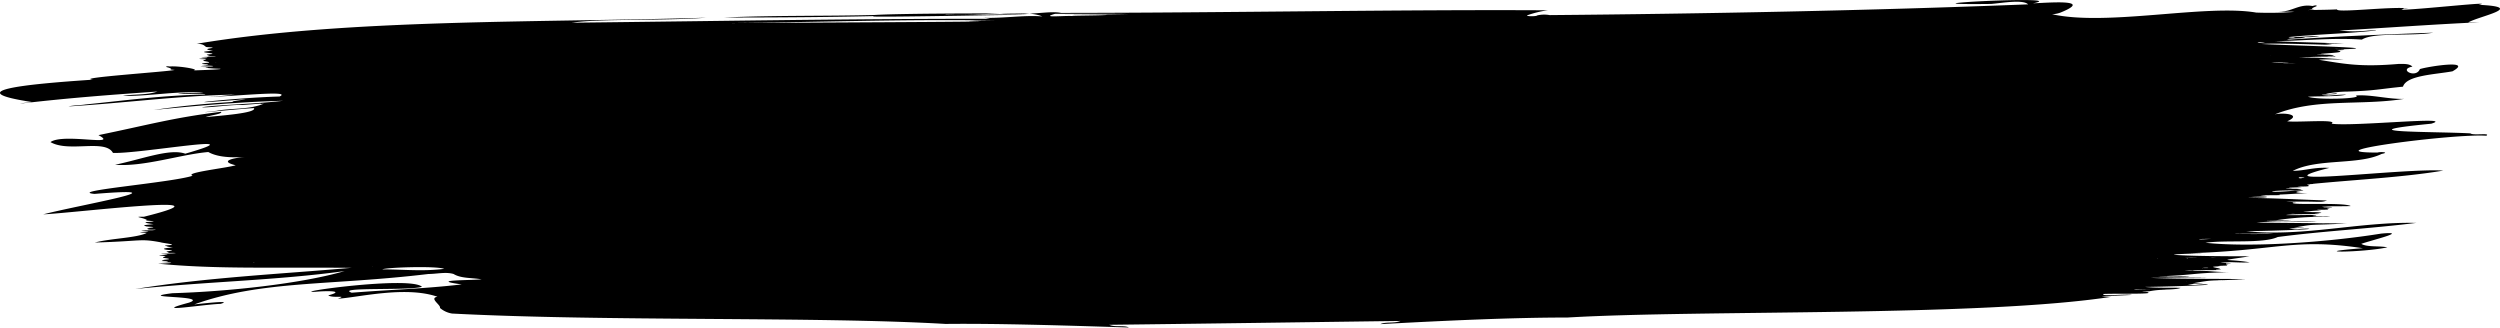<svg xmlns="http://www.w3.org/2000/svg" viewBox="0 0 602.21 78.89">
  <path d="M597.06,1.16c4.89-1-14.86,1.22-18.75,1.19.43,0,.63-.36.92-.34a4.64,4.64,0,0,0,.84,0h0c-4.14-.48-17.24,1.14-17.13.25-2.22.11-4.66.12-6.92.16.49-.07,1-.15,1.46-.24-1.43,0,.38-.57.61-.74-.17-.31-.85,0-1.09,0h0c-3.29-.54-4.93,1.44-8,1.36,1.19.12,2.42-.09,3.65.07a82.49,82.49,0,0,1-9.16.16c-12.19-2.07-35.82,3.34-49.18.4a6.65,6.65,0,0,0,2-.39h0C504.56-.3,493.38.67,489.69.8c10.37-2-37.35.48-10.08.15,2.36-.18,7.7-1.16,8.93.1C450.12,2.56,409.89,3.32,373.3,3.64a7.43,7.43,0,0,0-3,.07c-.13.25-2.53.28-2.47,0a24.12,24.12,0,0,1,5-1.23c-35-.21-76.78.6-117.25.63-2.39-.52-6.45.4-10.11.15-8.47-.08-29.53,0-34.86.35-12,.3-24.18.07-36.18.61,12,0,24.35-.08,36.22-.34-4.27.4,28.86-.26,36.66-.34-3.88-.25-20.18.28-19.54-.09,6.87.61,19.16-1.33,23.3.51-4.28-.38-9.6.52-14.41.31a10.49,10.49,0,0,1,1.88.25c-34.63,0-64.69.55-100.79.95,6.25-1,22.37-.43,32.38-1.21-39.72,1.21-86.66.23-122.78,6.29,2,0,1.89.68,2.43.79,4.24.22-2.59.3,1.53.89-5.4.38,1.21.53-.4.81-1.59.08-1.25.26-.24.34h-.18c-1,.2,0,.17,1.12.15,2.09.14-5.66.18-2.17.31,2.32.19-4.15.33,0,.43.87.06-1.2.26-.21.42-.44,0,1.89.25.89.44-.62,0-2.45.26-.77.34,1.16.07,1,.15-.05.24-2.64.09,4,.07,1.47.32-1.58,0-4.14.13-.88.12.08,0,.47,0,.09.07-1.61.06,1.41.32,3,.34h0c1.22.17-5.92.39-8.11.46,5.59.06-1.6-1.25-4-1-.21-.08-1.29-.09-.63.18.23,0,1.65.52.62.52q.61.07,1.23.12c-1.46.42-24.42,1.93-19.7,2.35C5.63,20.3-9.71,21.91,7.64,24.57c-.89.13-2,.2-2.79.39,11.42-1.34,21.7-2.12,33.07-2.91-2.57.91-5.78.58-8.31,1.05,6.14.14,13.51-1.29,19.37-.75-1.45.15-4.07-.07-6.12.24,1.57.12,6.64-.16,6.58.18-10.31.2-18.52,1.35-29,2.41h.05c-1.25.19-2.8.17-4,.46,14.2-.87,26.46-2.58,40.07-2.85-1.91.2-4.21.48-6.52.51,4.59.12,20.82-1.71,17.3-.05h0c-10.89.28-29.89,2.46-8.21.64-.74.24-3.91.5-2.94.66-6.29.38-12.9,1-19.18,1.95,10.54-1.05,20.7-1.95,31.21-2.22-6.6.78-16.75,1-19.6,1.58,2.12.09,6.94-.66,9.69-.57h0c1.48-.09,3-.23,4.43-.32.13.15.59,0,.82,0C60,26.45,56,26,52.22,26.68h.05c-9,1,5.62-.49,8.92-.64.66,1.2-8,1.81-11.64,2.17,1-.45,4.13-.73,3.71-1.28-11.54,1.4-17.63,3.18-29.55,5.62C29,35.37,15.2,32,12.16,34.23c4.44,2.57,13.18-.83,15.05,2.6,6.16.32,35.81-5.1,17.42.19-3.7-1.3-10.1,1.23-16.91,2.67,6.94.54,15.73-2.49,22.46-3.07,2.4,1.36,6,1.37,9.09,1.19-2.26.11-7,.91-2.49,2-2.16.66-12.59,1.8-10.36,2.52-5,1.66-30.54,3.71-23.66,4.38,22.72-1.84-3.29,2.6-12.34,4.92,6.72-.25,48.1-5.36,24.28.57-3,0-.27.15.69.79-1.17.26,3.84.22.36.47-1.72.08.12.42,1.23.52-1.81.23-2.85.21-1.86.51.08.13,2.84.15,1.38.33s-1.24.27-.24.35h-.17c-2.26.32,3.59,0,.54.3-.63,0-2.13,0-2.54.08-.19.11,2.88.07,1.07.25-2.36.2-1.37.15.21.3-2.39,1.22-8.64,1.3-12.52,2.32,11.57-.33,10.65-1,15.79-.07h0c.58.21,3.59.47,2.56.68-.32,0-2.32.12-1,.27,0,.12,1.2.29,1.47.32-3.39.2-2.19.54-.56.63,1.42.19-2.5.27-.31.51-1.38.28.87.08,1.52.19-.11.16-5.46.12-2.64.28,2.65.14-3.89.3-.09.42,1,.09-1.18.28.08.51,2.5.34-.24.33-.37.49-.7.12-.14.19.93.24.91.2-1.35.17-1.29.22,3.81.18,2.45.3-.89.4,14.15,1.37,27.23.82,46.62,1C67.73,66,49.6,66.85,32.58,69.62c17.53-1.8,34.1-2.08,50.43-4.32-10.56,3.08-28.29,4.94-41.48,5.33-9.65,1.22,9.21.5,4,2.27-9.92,2.66,3.55.4,7.59.3,3.37-1-5,0-6.33.13C63,67.5,79.48,68.85,103.2,66c2,0,4.18-.56,6.06,0,1.79,1.1,4.42.89,6.75,1.28-3,.29-13,.12-4.78,1.23-9.3,1.08-16.94,1.24-26.5,2-4.17-1.42,14-.45,16.91-1.43C98.82,66.4,69.15,70.58,76,70.29c2.22-.23,7.54-.33,3.07.86,1.13.76,4.86-.12,2.31.81,4.9-.3,16.28-3.15,24-.48-2.11.36.9,2,.6,2.7a5.89,5.89,0,0,0,2.93,1.35c37.53,1.94,87.68.68,118.85,2.5,12.56-.14,29.07.38,44.18.86-1.11-.6-3.38,0-4.74-.65,21.18-.25,49-.65,70.15-.93-1.39.64-3.69.15-4.83.77,15.41-.84,32.13-1.61,45-1.59,32.35-1.91,99.61-.14,131.13-5-6.13,0,1.74-.28,4.88-.44-1.35-.31-7.74.46-6.81-.24,3.22-.14,12.36.1,10.64-.39.39-.19-3.48,0,.46-.27a19.67,19.67,0,0,1,4.13-.34c-2.64-.14-5.66,0-8.4,0,.23,0,.47,0,.71,0-1.5-.31,9.75.34,11-.47-2.74-.09-5.61.07-8.64-.23,2.95,0,18.18-.43,14.72-.63-2.88.06-2,.36-4.34,0,2-.12,6.39-.39,1.12-.23,5.79-1,3.2-.49,12.82-1-5.27-.13-16,0-23-.32,10.94-.11,21.89-.16,4.31-.19-1.59-.14,4.76,0,5.21-.18-2-.13-5.52.08-7.67,0,8.52-.25,7.89-.78,17-1-4.82-.07-3.88-.45-10.49-.33,3-.38,6.22,0,8.69-.26,0-.14-1.49,0-1.13-.17.84,0,1.43,0,.24-.24-1.92-.36-.72-.31.71-.44a5.28,5.28,0,0,0-.53,0c.57-.18,2.5-.07,2.16-.24.2,0-.34-.08-.2-.13,1.42-.24-.33,0,0-.28,2.83-.14-.37-.12-1.39-.28,2.5-.16,4.72.16,7.08,0-5.42-.92-8.72-.1,0-1.45-15.55,0-19.49-.38-17.93-.46,3-.24,10.47-.28,3.59-.29,20.91-.63,24.94-3.7,41.59-1.2-14.49,1.12-.19,1.11,5.91-.21-2-.41-4.92,0-6.3-.84,2.32-.85,11.92-3.13,4.79-2.47-12.93,2.09-31.37,3.38-42.31,2.21,5-.72,13.8.26,17.41-1.39,11.1-1.46,22.24-2,33.36-3.4-13.9-.3-27.18,3.42-41,2,3,0,18.18-.44,14.71-.63-2.88.06-2,.36-4.34,0,2-.13,6.4-.4,1.12-.23,5.79-1,3.2-.49,12.83-1l-21.81-.21c4.56-.5,10.86,0,14.63-.29-4-.06-8.08.07-12.11-.07,1.45-.06,4.68,0,5.81-.13-2-.08-10,0-3.41-.11a77.58,77.58,0,0,1,12-.8c3.47-.17-6,0-2.71-.3,1.56-.28-5.7,0-7.1-.12,1.9-.37,10.28-.11,7.42-.34-1.68-.07,1.23-.11,1.09-.17-.36-.32-3.47-.11-4.36-.27,2.28-.13,1-.19,4.37-.35-3.1-.29,1.83,0,1.62-.28.2,0-.34-.08-.2-.13,2-.21-2.12-.13-.64-.27h-.09c.69.06,3.17-.11,1.1-.16-5.14-.21,3.34-.09,5.29-.19-1.63-1-15.36-.07-13.87-.88,2.07-.13-1-.05-1.67-.15,8.6-.19,8,.3,9.82-.31-9.38-.35-13-.57-18.45-.62,6-.08,4.67-.27-.53-.16,1.61-.21,7.15-.18,3-.39.73-.2,6.15,0,4.29-.25,2.89-.09,5.08-.35,7.94-.32-2.54,0-5.46-.24-2.18-.6.7-.13-.48-.11-1.26-.12-1.89,0,3.38-.22-.31-.36-1.86,0-3.92-.1-.81-.16-2.6-.13,1.49-.15,2.25-.25-2.86-.29,1.3,0,1.67-.26-.6-.36,1.37-.21-.32-.34-.5-.16,1.59-.09,1.36-.19,10.25-1,21.61-1.56,31.36-3.18-9.06-.69-46.38,4.12-27.44-.66-3.88-.2-5.69.68-8.81.72,6-3.07,15.76-1.33,21.4-4.08,2.06-.39-.24-.58-1-.33-17,0,18.66-4.62,26.21-4.05,1.19-.77-3.22,0-3.82-.57-8.51-.48-31.84-.13-9.45-2.33,6.37-1.92-18.86.74-24,0,1.74-1.17-8.22-.26-10.69-.58,3.77-1.68-1-2.14-3-1.66,9.91-4,20.61-2.05,31.13-3.74-3.79.11-7.93-1.1-11.62-.81,2.07.75-9.14,1.14-11.52.29,3-.16,7.4,0,9.25-.51-1.91,0-3.45.21-4.21.23-4.34-.29,1-.21,1.95-.41,0-.31-1.86.2-2.63,0a25.79,25.79,0,0,1,5.19-.55c6.7-.22,7.47-.6,13.35-1.18.85-2.74,7.6-2.91,11.92-3.7,5.23-2.93-6-1.14-7.85-.54-.92,2.37-5.33.07-1.8-.59-.72-.74-2.11-.65-3.31-.65-9.25.79-13,0-19.24-1,1.89-.19,4,0,6-.12-4.69-.17-4.79-.49-10.79-.37a80.4,80.4,0,0,1,8.61-.23c.71-.14-.47-.11-1.25-.12-1.44,0,.66-.11,1-.15.38-.39-6.42-.15-3.11-.34,2.6,0-1.34-.1.63-.15,3.41-.27,5.3-.34,3.28-.81,2.78-.06,2-.21-.26-.2,15.86-.35-11.45-.93-18-1.32,4.79-.36,22.31.58,15.41,0,1.72-.16,2.5,0,4.47-.06-5.45-.3-11-.34-16.55-.6,7.39-.15,14.14-.87,20.94-.39,2.82-1.83,12.25-.76,17.18-1.67-12.39.45-22.78.87-34.89,1.68,1.22-.16-1,.08,0-.15s3,0,4.11-.47a13.16,13.16,0,0,0,3.41-.25c-1.9,0-4.33.25-6.36.25,1.26.15-.9.23-1.12,0,7.11-.7,14.11-.82,20.84-1.57,1-.21-1.29,0-1.61,0a33,33,0,0,1-7,0c11.62-.67,22.14-1.46,33.86-2-.82,0-1.91,0-2.82.06C597,3.91,608.88,1.69,597.06,1.16ZM201.91,4h0Zm22.34-.56h0Zm1.31.14h0ZM153,4.85h0Zm-12,.08a.2.2,0,0,1-.11,0ZM50.11,12h0Zm.1,2.37h0Zm1.57.68h.3C52.13,15.07,51.85,15.07,51.78,15.05Zm.41,22.3h0ZM35.64,53.79h0Zm4.15,7.89h0Zm64.29,9.47h0S104.06,71.15,104.08,71.15Zm3.73,4.07h0S107.79,75.22,107.81,75.22ZM529.7,68.77h0Zm5.86-1.27H533.9C534.46,67.48,535,67.47,535.56,67.5Zm-8.69.22a1.63,1.63,0,0,1-.31,0A1.3,1.3,0,0,1,526.87,67.72Zm-2.8.23s.1,0,.13,0Zm-3.63-.7h0Zm6.62-.63h0Zm.75-.94h0ZM554.14,55.2h0ZM560,53.92h-1.66C558.9,53.91,559.47,53.9,560,53.92Zm-8.69.22a1.09,1.09,0,0,1-.31,0Zm-2.8.24s.1,0,.13,0Zm-3.64-.7h0Zm6.62-.63h0Zm.76-.95h0Zm7.39-2.28h0Zm-3.71,1h0Zm-3.73.53h0Zm.65.13a4.46,4.46,0,0,1-1.06.07l1.07-.07Zm9-28.58h0ZM552.65,10.3h0ZM554.56,43a3.43,3.43,0,0,1-.83.1A2.06,2.06,0,0,1,554.56,43Zm-6.82,2.74h0Zm-7.92,10.52h0Zm-.61-.22h0Zm-.85-.16h0ZM527,62.32c-.23,0-.46-.07,0-.08A.24.24,0,0,0,527,62.32Zm.74,2.58h0Zm-426.52-.69h0Zm-14-.92h0Zm-1.68-.4h0Zm0,.12h0Zm-.55.6s0,0-.08,0ZM44.7,53.72h0Zm1.76-1.67h0Zm1.08,2.79h0Zm0-.53c-.09,0,.06,0,0,0Zm-.08-2.85h0Zm.71,2.66h0Zm3.36-2.2c-.14,0,.07,0,0,0ZM201,5.85h0Zm.08.1h0Zm7.19-.39h.41C208.55,5.57,208.41,5.55,208.28,5.56Zm4.8-.2h0Zm7.22,0h0Zm333.93,6.19h0Zm-34.4,50.82h-.24C519.69,62.35,519.78,62.32,519.83,62.35Zm14-7.46h0Zm1.6,2.27h0Zm-20.68,2.19s-.18,0-.19,0Zm-3,1.23h0Zm18.25-2.94c-1.32-.1,2.26-.13,2.88-.12-.54,0-2.28.16-2.88.12ZM524.23,50c-.15,0,0,0,0,0Zm23.6-35.09h0Zm-1-1.43c.05,0,.19-.05.18,0Zm4.12,1.72c.75,0,1.59,0,2.38.07-1-.08-2.37,0-3.43,0A6.52,6.52,0,0,1,550.92,15.21Zm.62-.13c-1.46,0-3.08.07-4.39,0A26.77,26.77,0,0,1,551.54,15.08ZM67.32,56.9h0Zm-1,2.92h0Zm13.12-3h0Zm-1.34.07h0Zm-.94-.44h0ZM94.45,7s.15,0,.15,0Zm1,.08h0Zm12.85-.4.18,0A.52.52,0,0,1,108.29,6.71Zm16.79-.48h0Zm-9,.16Zm17.72.1h0Zm4.89-.08h0ZM62.63,12.34h0Zm-.62.18h0Zm-3.43,1.85h0Zm-4.32-.16ZM64,57.43h0Zm.12,1h0Zm12.14,5.07h0Zm13.46.77h.13S89.72,64.3,89.69,64.32Zm442.59.07c-.18,0-.49,0-.75,0C531.51,64.42,532.59,64.26,532.28,64.39Zm7.3-14h0ZM537.12,11h0ZM356.91,2.7v0Zm-102.76.63c2.33,0,5.91,0,8.74,0h0c1.19,0,2.46,0,3.74,0h0c1.63,0,3.55,0,5,.05-10.1.22-26.38.17-4.91.21-1.75.2-10.4.13-8,.32C257.14,3.62,250.15,4.46,254.15,3.33ZM230.72,4.7h0Zm-2-.09h0ZM196.27,5h0Zm-4.08,0h.11C192.24,5,192.07,4.93,192.19,4.94Zm-6.34.25h0ZM183.58,5h0Zm-8.35.56c21.62-.2,43.41-1,65-.61-1.95-.06-10.5.15-5,.17C242.93,5.25,189.29,5.47,175.23,5.56Zm-8.45.19h0Zm-3,.66h0Zm-.1-.15h0Zm-10.55-.67h0Zm-1.8.2h0Zm0,.23h0Zm-.3.21h0Zm-10.3-.43Zm-4.22-.5h0Zm-5.81.06h0Zm-.3-.11h0Zm-5,.1h0ZM53.9,10h0Zm-1.18,6.07h0Zm-17,40.09s0,0,0,0S35.75,56.17,35.73,56.17Zm2.51,1.71h0Zm6.68,5.21h0Zm3.76-.77h0Zm1.09.72h0Zm.36-1.48h0Zm1.29.74h0Zm-.11-5.91h0Zm.3,3.55h0Zm.4.91h0Zm.2-1.28s0,0,.07,0Zm1-.78Zm2.54,5.39h0Zm1.49-2.7h0Zm1.34,2h0Zm.23-2.81h0Zm.9.81c-.08,0,0,0,.09,0Zm.73,2.35h0Zm.3.11h0Zm0-1.71h0Zm.22.91h.44C61.23,63.15,61.08,63.18,60.94,63.16ZM61.62,62h0Zm.52,2.11h0Zm.31-4.69h0Zm.75,1.71h0Zm0-1.73a3.31,3.31,0,0,1,.34,0Zm7.18,3.76h0Zm.29.08h0Zm2,1.2h0Zm5.65-.37h0Zm.84.55h0Zm.65-1.41h0Zm.3-.2H80S80.08,63,80.05,63Zm1.16-.53h.08S81.19,62.48,81.21,62.49Zm2,1h0ZM107,64.76c-5.17.66-9.75.13-14.89.13C92.76,64.43,104.92,64,107,64.76Zm402.52,3.73h0Zm1.53,2.28h0Zm2.84-1.29h0Zm.88.15h0Zm.59.22h0ZM518.45,67h0Zm3.89-.61h0Zm6-1.24c-.29,0-.61,0-.94,0C527.29,65.16,528.83,65,528.3,65.11Zm2.32-.55a.83.83,0,0,1-.22,0C531.23,64.33,533.29,64.65,530.62,64.56ZM533,61.91h.81C533.29,61.94,531.78,62,533,61.91Zm-3.63.21c-1,0-2,.08-3.05,0C527.49,62.12,528.62,62.06,529.36,62.12Zm16.72-5.91c.51,0,1.07,0,1.53,0-3.26.29-6.41.11-9.66.16h.71C536.75,56.28,544.41,56.34,546.08,56.21Zm.71-3.43h0Zm-2.51-4c.07,0-.22,0-.22,0A.48.48,0,0,0,544.28,48.79Zm-1.8-.54h0Zm11-2.37h0S553.55,45.85,553.53,45.88Zm-.47,0h.27c-7.48.76-8.33-.05-.27,0Zm.88-3.17c3.16,0-1.09.4,0,0Zm1.55-29.23h0Zm8.83-1.79c-.66,0-1.35.07-2,.06C563,11.69,563.68,11.71,564.32,11.66Zm-18.67-1.4c-2.4.27-2.31-.27,0,0Z"/>
</svg>
